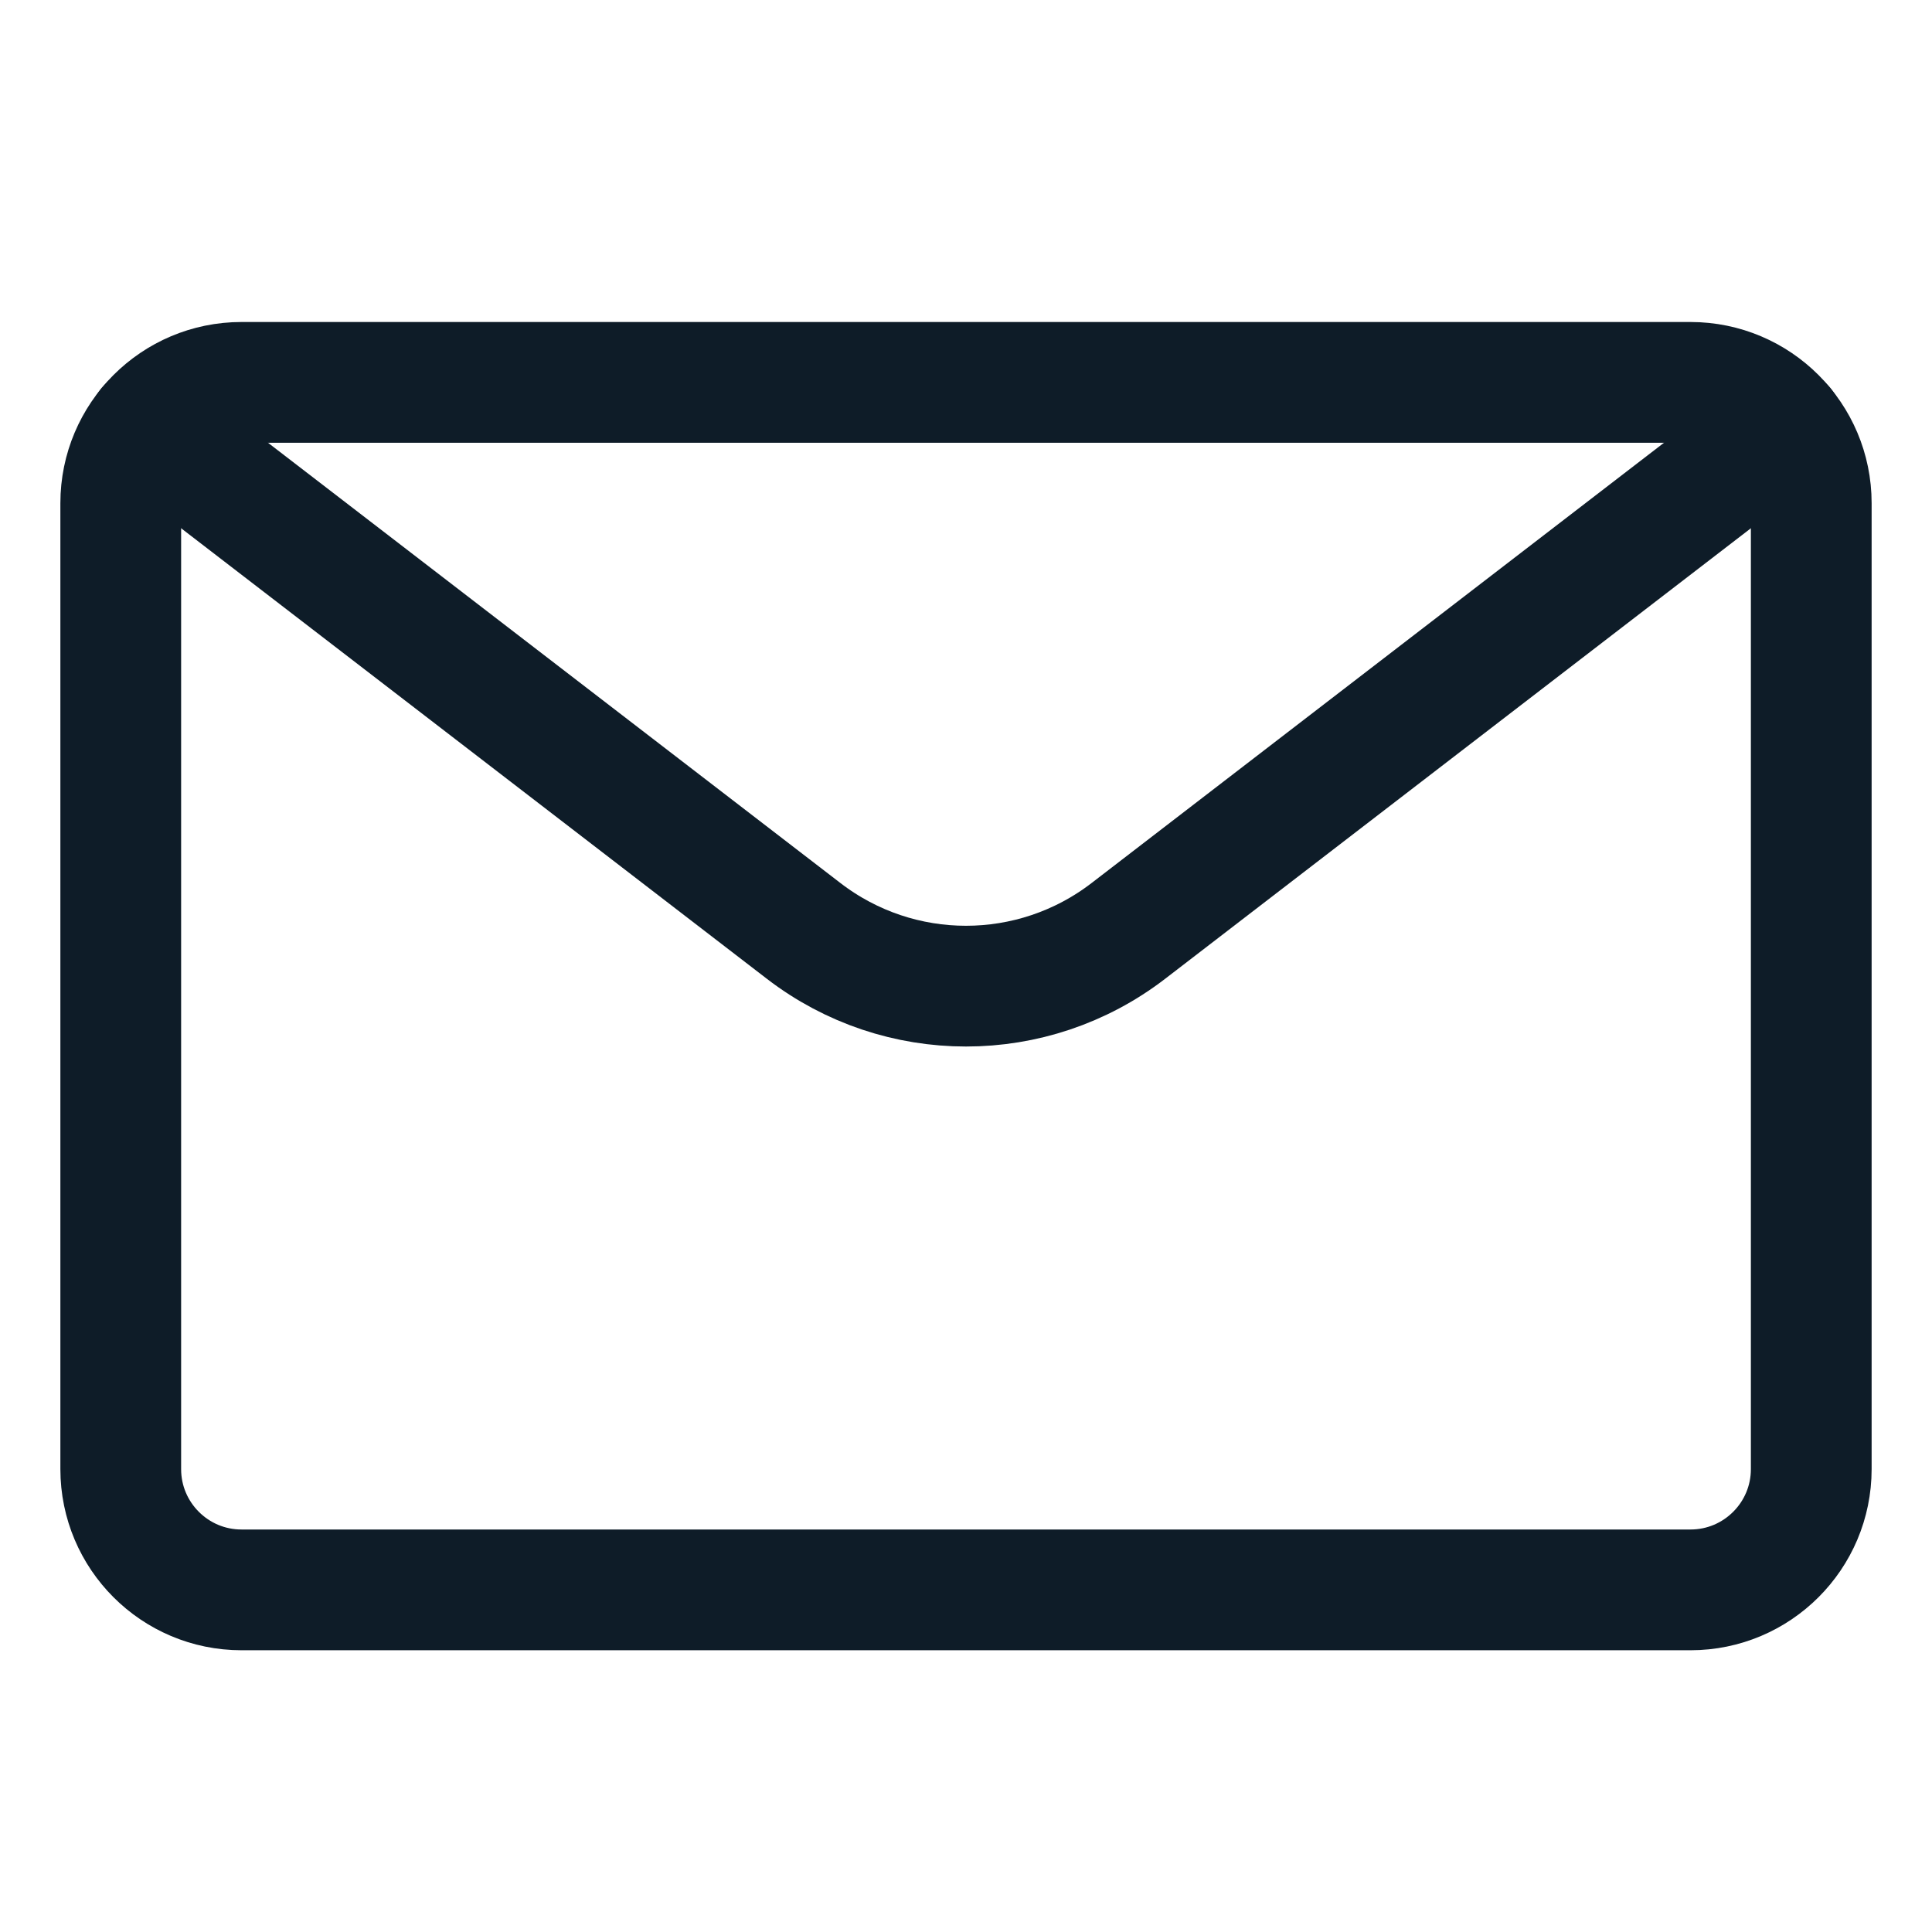 <svg width="24" height="24" viewBox="0 0 24 24" fill="none" xmlns="http://www.w3.org/2000/svg">
<path fill-rule="evenodd" clip-rule="evenodd" d="M1.5 6.25C1.5 5.422 2.172 4.75 3 4.75H21C21.828 4.75 22.5 5.422 22.5 6.25V18.25C22.5 19.078 21.828 19.75 21 19.75H3C2.172 19.75 1.5 19.078 1.5 18.25V6.25Z" stroke="#0E1C28" stroke-width="1.5" stroke-linecap="round" stroke-linejoin="round"/>
<path d="M22.161 5.3L14.017 11.564C12.828 12.479 11.172 12.479 9.983 11.564L1.839 5.3" stroke="#0E1C28" stroke-width="1.5" stroke-linecap="round" stroke-linejoin="round"/>
</svg>
